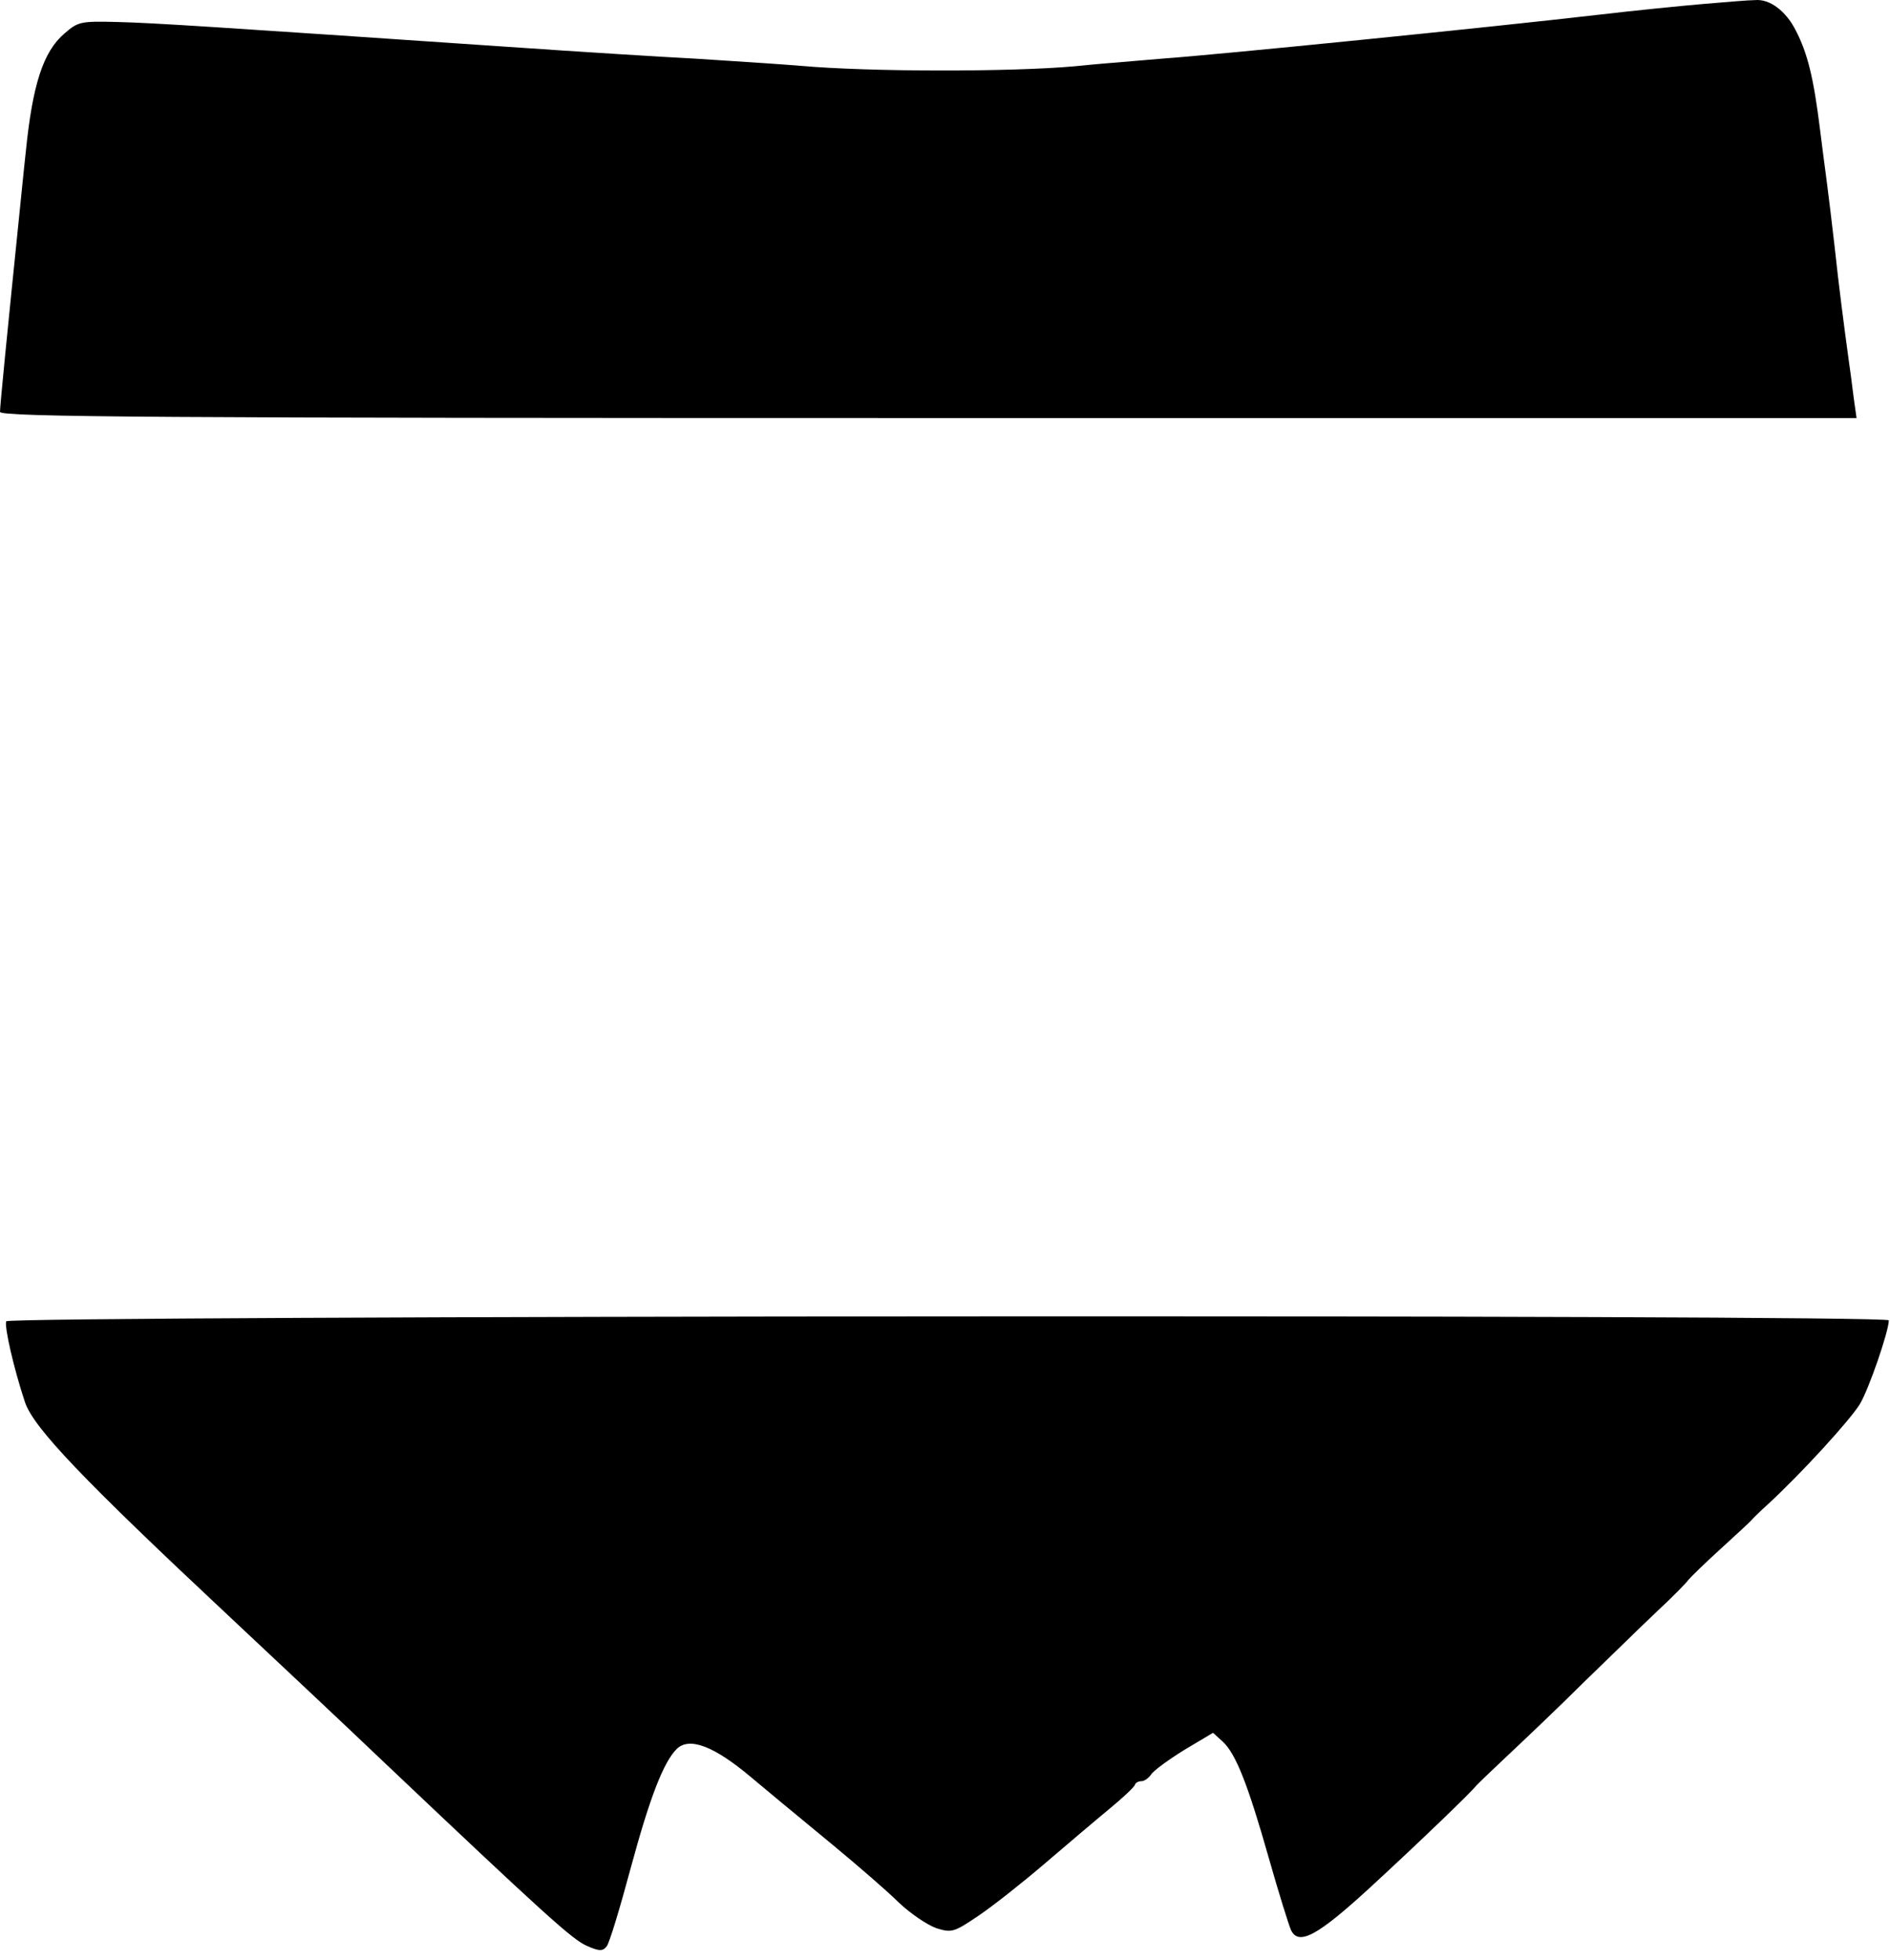 <svg width="136" height="141" fill="" xmlns="http://www.w3.org/2000/svg">
<path fill-rule="evenodd" clip-rule="evenodd" d="M114.947 1.07C117.571 0.761 121.008 0.419 122.61 0.282C124.213 0.145 125.862 0.008 126.28 0.008C127.348 -0.095 128.509 0.796 129.205 2.165C130.065 3.809 130.506 5.59 130.97 9.357C131.086 10.281 131.295 11.925 131.435 12.953C131.574 13.98 131.829 16.137 132.015 17.747C132.317 20.555 132.665 23.26 133.06 26.137C133.135 26.621 133.219 27.289 133.294 27.886C133.336 28.218 133.375 28.529 133.409 28.774L133.594 30.075H66.786C11.564 30.075 0 30.006 0 29.63C0 29.219 0.488 24.253 1.417 15.178C1.469 14.673 1.529 14.084 1.588 13.491C1.687 12.518 1.786 11.536 1.858 10.898C2.345 6.069 3.112 3.706 4.644 2.405C5.62 1.549 5.829 1.515 8.476 1.583C11.17 1.652 15.303 1.926 36.458 3.364C41.892 3.741 47.999 4.117 50.043 4.22C50.608 4.258 51.277 4.301 51.993 4.347C53.865 4.468 56.061 4.61 57.59 4.734C62.582 5.179 72.777 5.179 77.328 4.768C78.544 4.641 80.086 4.515 81.433 4.404C82.272 4.335 83.036 4.273 83.598 4.22C87.522 3.946 107.284 1.96 114.947 1.07ZM1.801 100.888C1.004 98.501 0.288 95.397 0.453 95.056C0.646 94.647 135.914 94.544 135.914 94.988C135.914 95.772 134.456 100.002 133.824 101.025C133.109 102.184 129.616 106.004 127.25 108.187C126.645 108.733 126.095 109.279 126.012 109.381C125.93 109.483 124.94 110.404 123.812 111.428C122.684 112.451 121.639 113.474 121.474 113.679C121.337 113.883 120.402 114.838 119.411 115.759C118.799 116.329 117.651 117.445 116.396 118.666C115.62 119.42 114.804 120.214 114.048 120.944C112.095 122.888 109.537 125.309 108.409 126.367C107.282 127.424 106.292 128.379 106.209 128.481C105.879 128.925 101.973 132.677 98.673 135.712C94.822 139.259 93.447 140.01 92.897 138.85C92.732 138.475 92.017 136.19 91.329 133.768C89.789 128.345 88.936 126.196 88.001 125.309L87.286 124.661L85.223 125.889C84.068 126.606 82.995 127.39 82.83 127.663C82.638 127.936 82.335 128.14 82.142 128.14C81.922 128.14 81.73 128.243 81.675 128.379C81.647 128.55 80.795 129.334 79.805 130.153C78.814 130.971 76.724 132.745 75.129 134.109C73.534 135.474 71.416 137.145 70.398 137.827C68.638 139.021 68.473 139.055 67.372 138.714C66.712 138.475 65.502 137.656 64.677 136.872C63.852 136.053 61.679 134.177 59.864 132.677C59.426 132.315 58.943 131.916 58.441 131.502C56.861 130.198 55.104 128.748 54.06 127.868C51.392 125.616 49.604 124.934 48.697 125.821C47.734 126.776 46.744 129.368 45.396 134.348C44.626 137.213 43.856 139.771 43.663 140.01C43.388 140.385 43.113 140.385 42.206 139.976C41.188 139.532 39.18 137.725 27.271 126.435C24.768 124.047 19.899 119.477 16.406 116.203C5.982 106.448 2.434 102.73 1.801 100.888Z" fill="current"/>
</svg>
